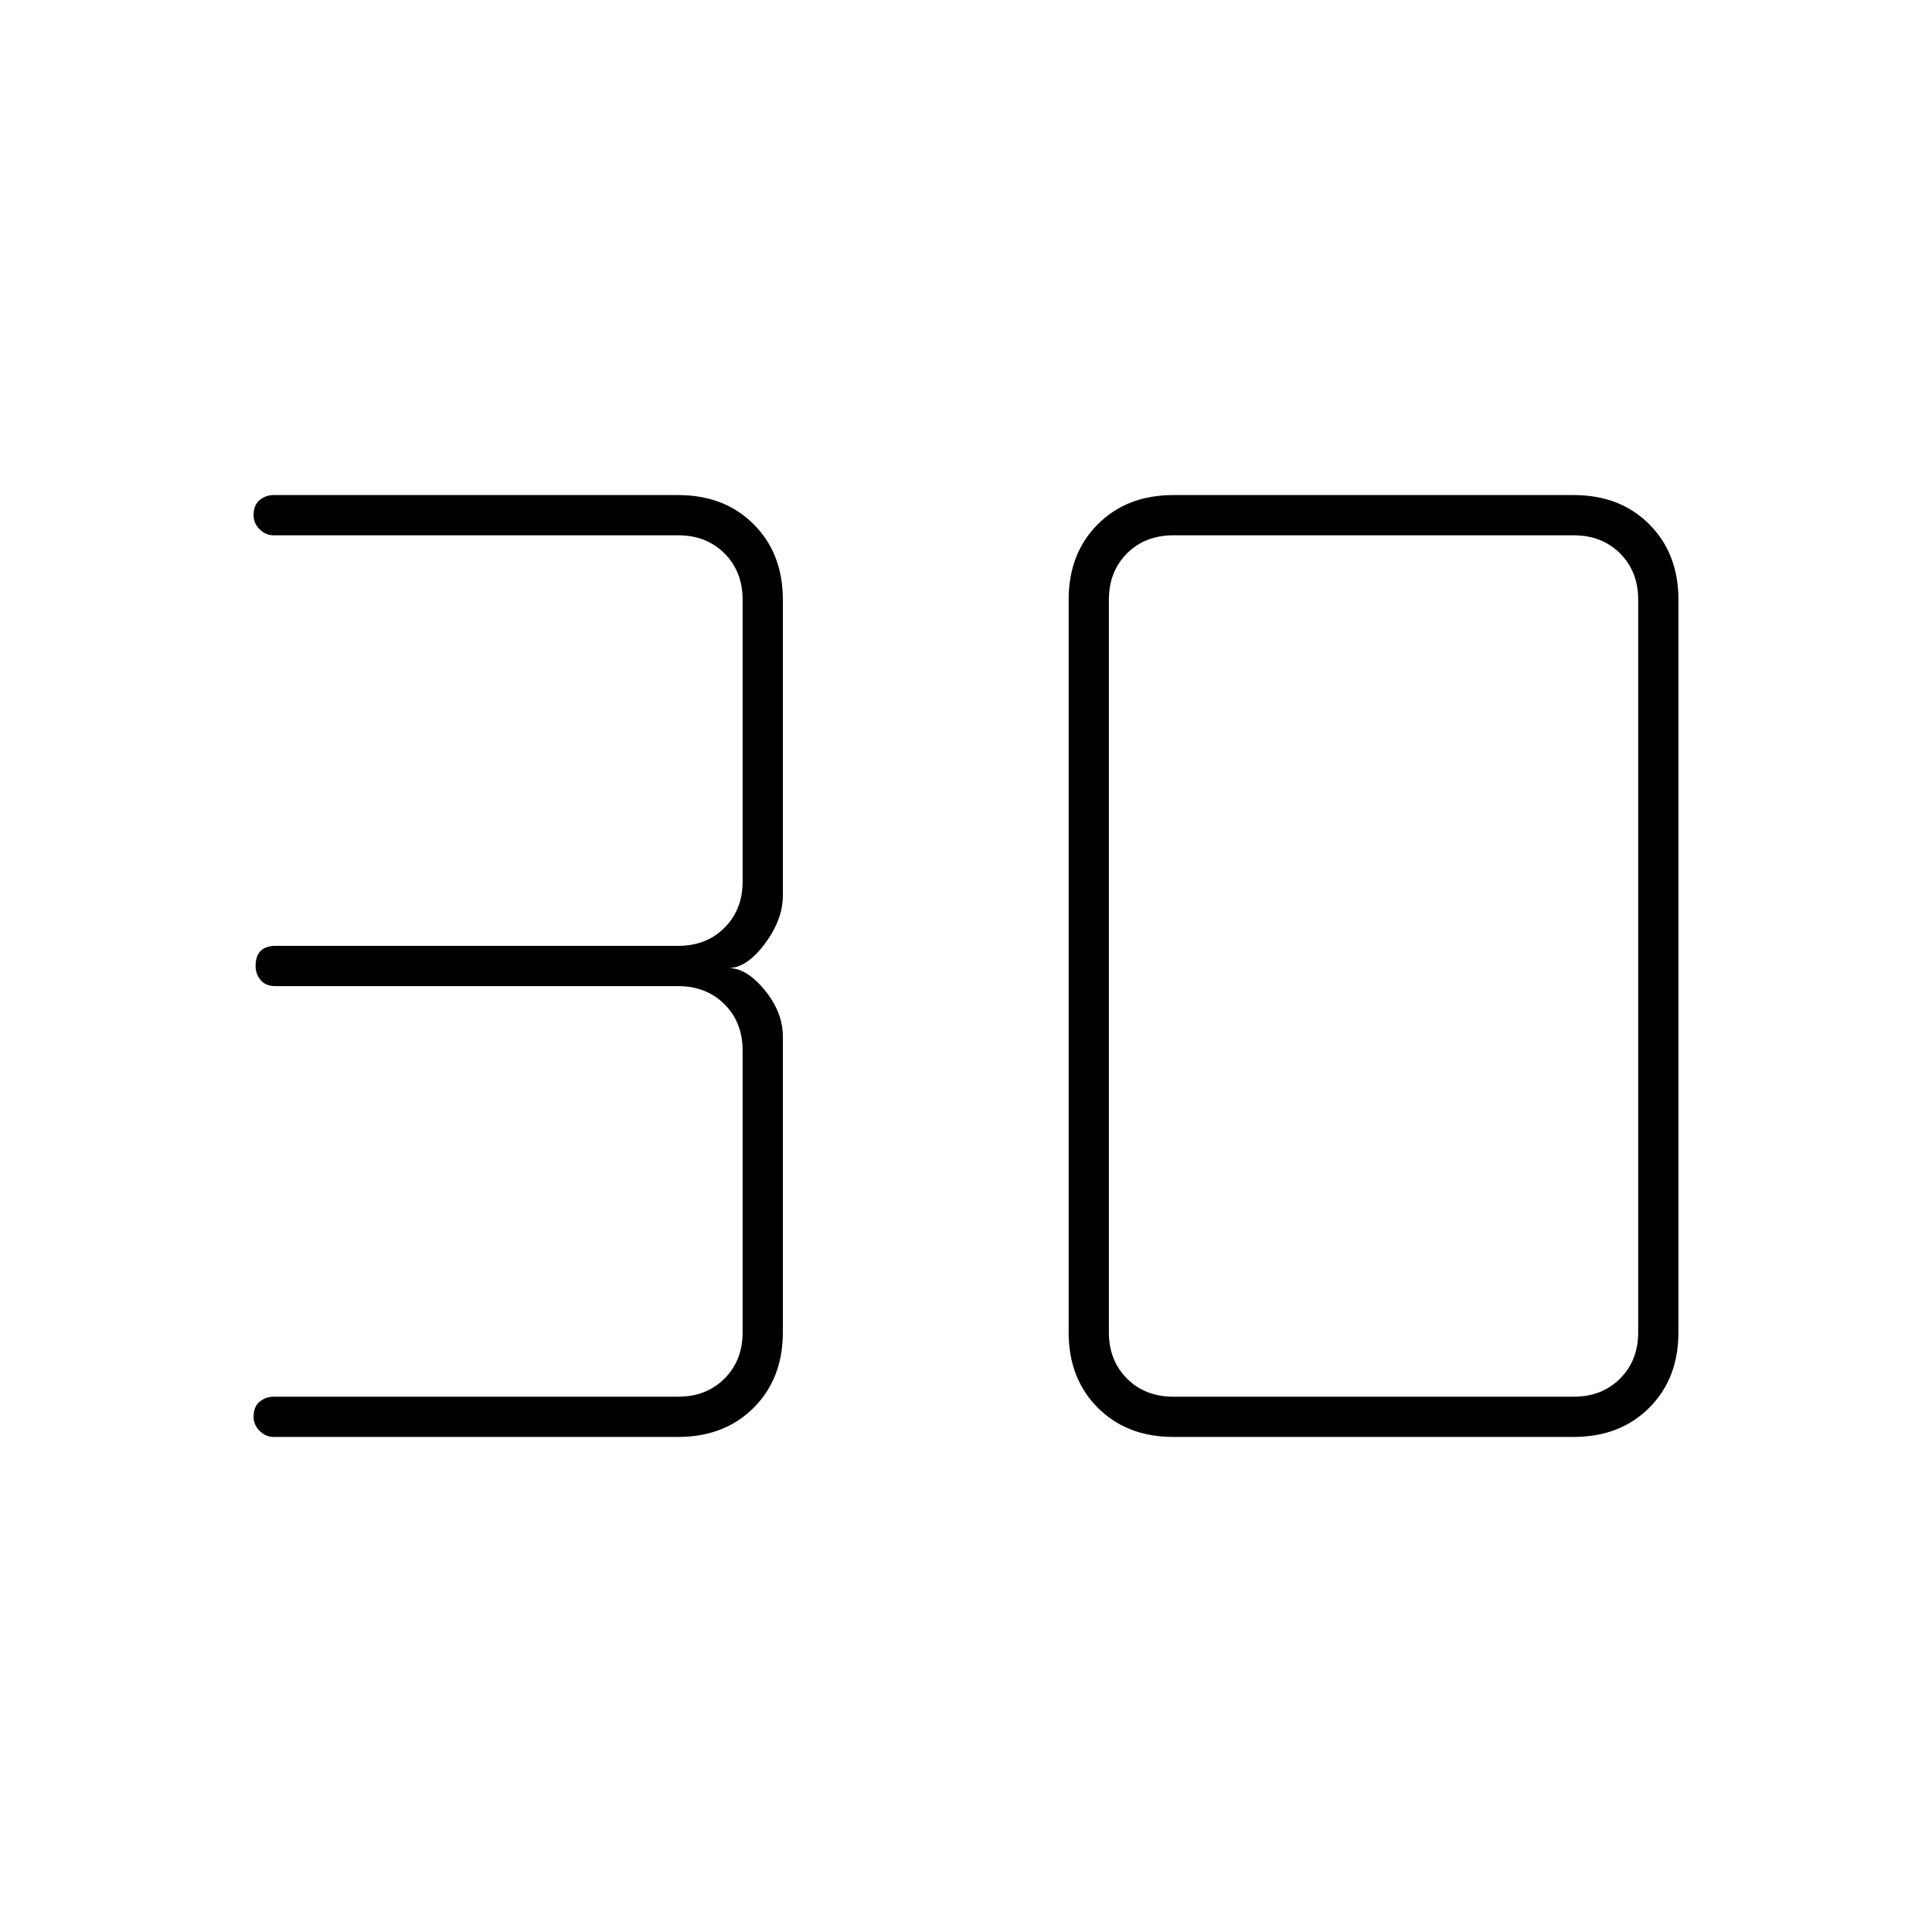 <svg xmlns="http://www.w3.org/2000/svg" height="40" width="40"><path d="M5.667 29.75q-.167 0-.292-.125-.125-.125-.125-.292 0-.208.125-.312.125-.104.292-.104h8.375q.583 0 .958-.375t.375-.959V21.75q0-.583-.375-.958t-.958-.375H5.708q-.208 0-.312-.125-.104-.125-.104-.292 0-.208.104-.312.104-.105.312-.105h8.334q.583 0 .958-.375t.375-.958v-5.833q0-.584-.375-.959t-.958-.375H5.667q-.167 0-.292-.125-.125-.125-.125-.291 0-.209.125-.313.125-.104.292-.104h8.375q.958 0 1.562.604.604.604.604 1.563v6.125q0 .5-.375 1t-.75.5q.375 0 .75.458t.375.958v6.125q0 .959-.604 1.563t-1.562.604Zm18.625-.833h8.291q.584 0 .959-.375t.375-.959V12.417q0-.584-.375-.959t-.959-.375h-8.291q-.584 0-.959.375t-.375.959v15.166q0 .584.375.959t.959.375Zm0 .833q-.959 0-1.563-.604t-.604-1.563V12.417q0-.959.604-1.563t1.563-.604h8.291q.959 0 1.563.604t.604 1.563v15.166q0 .959-.604 1.563t-1.563.604Z"/></svg>